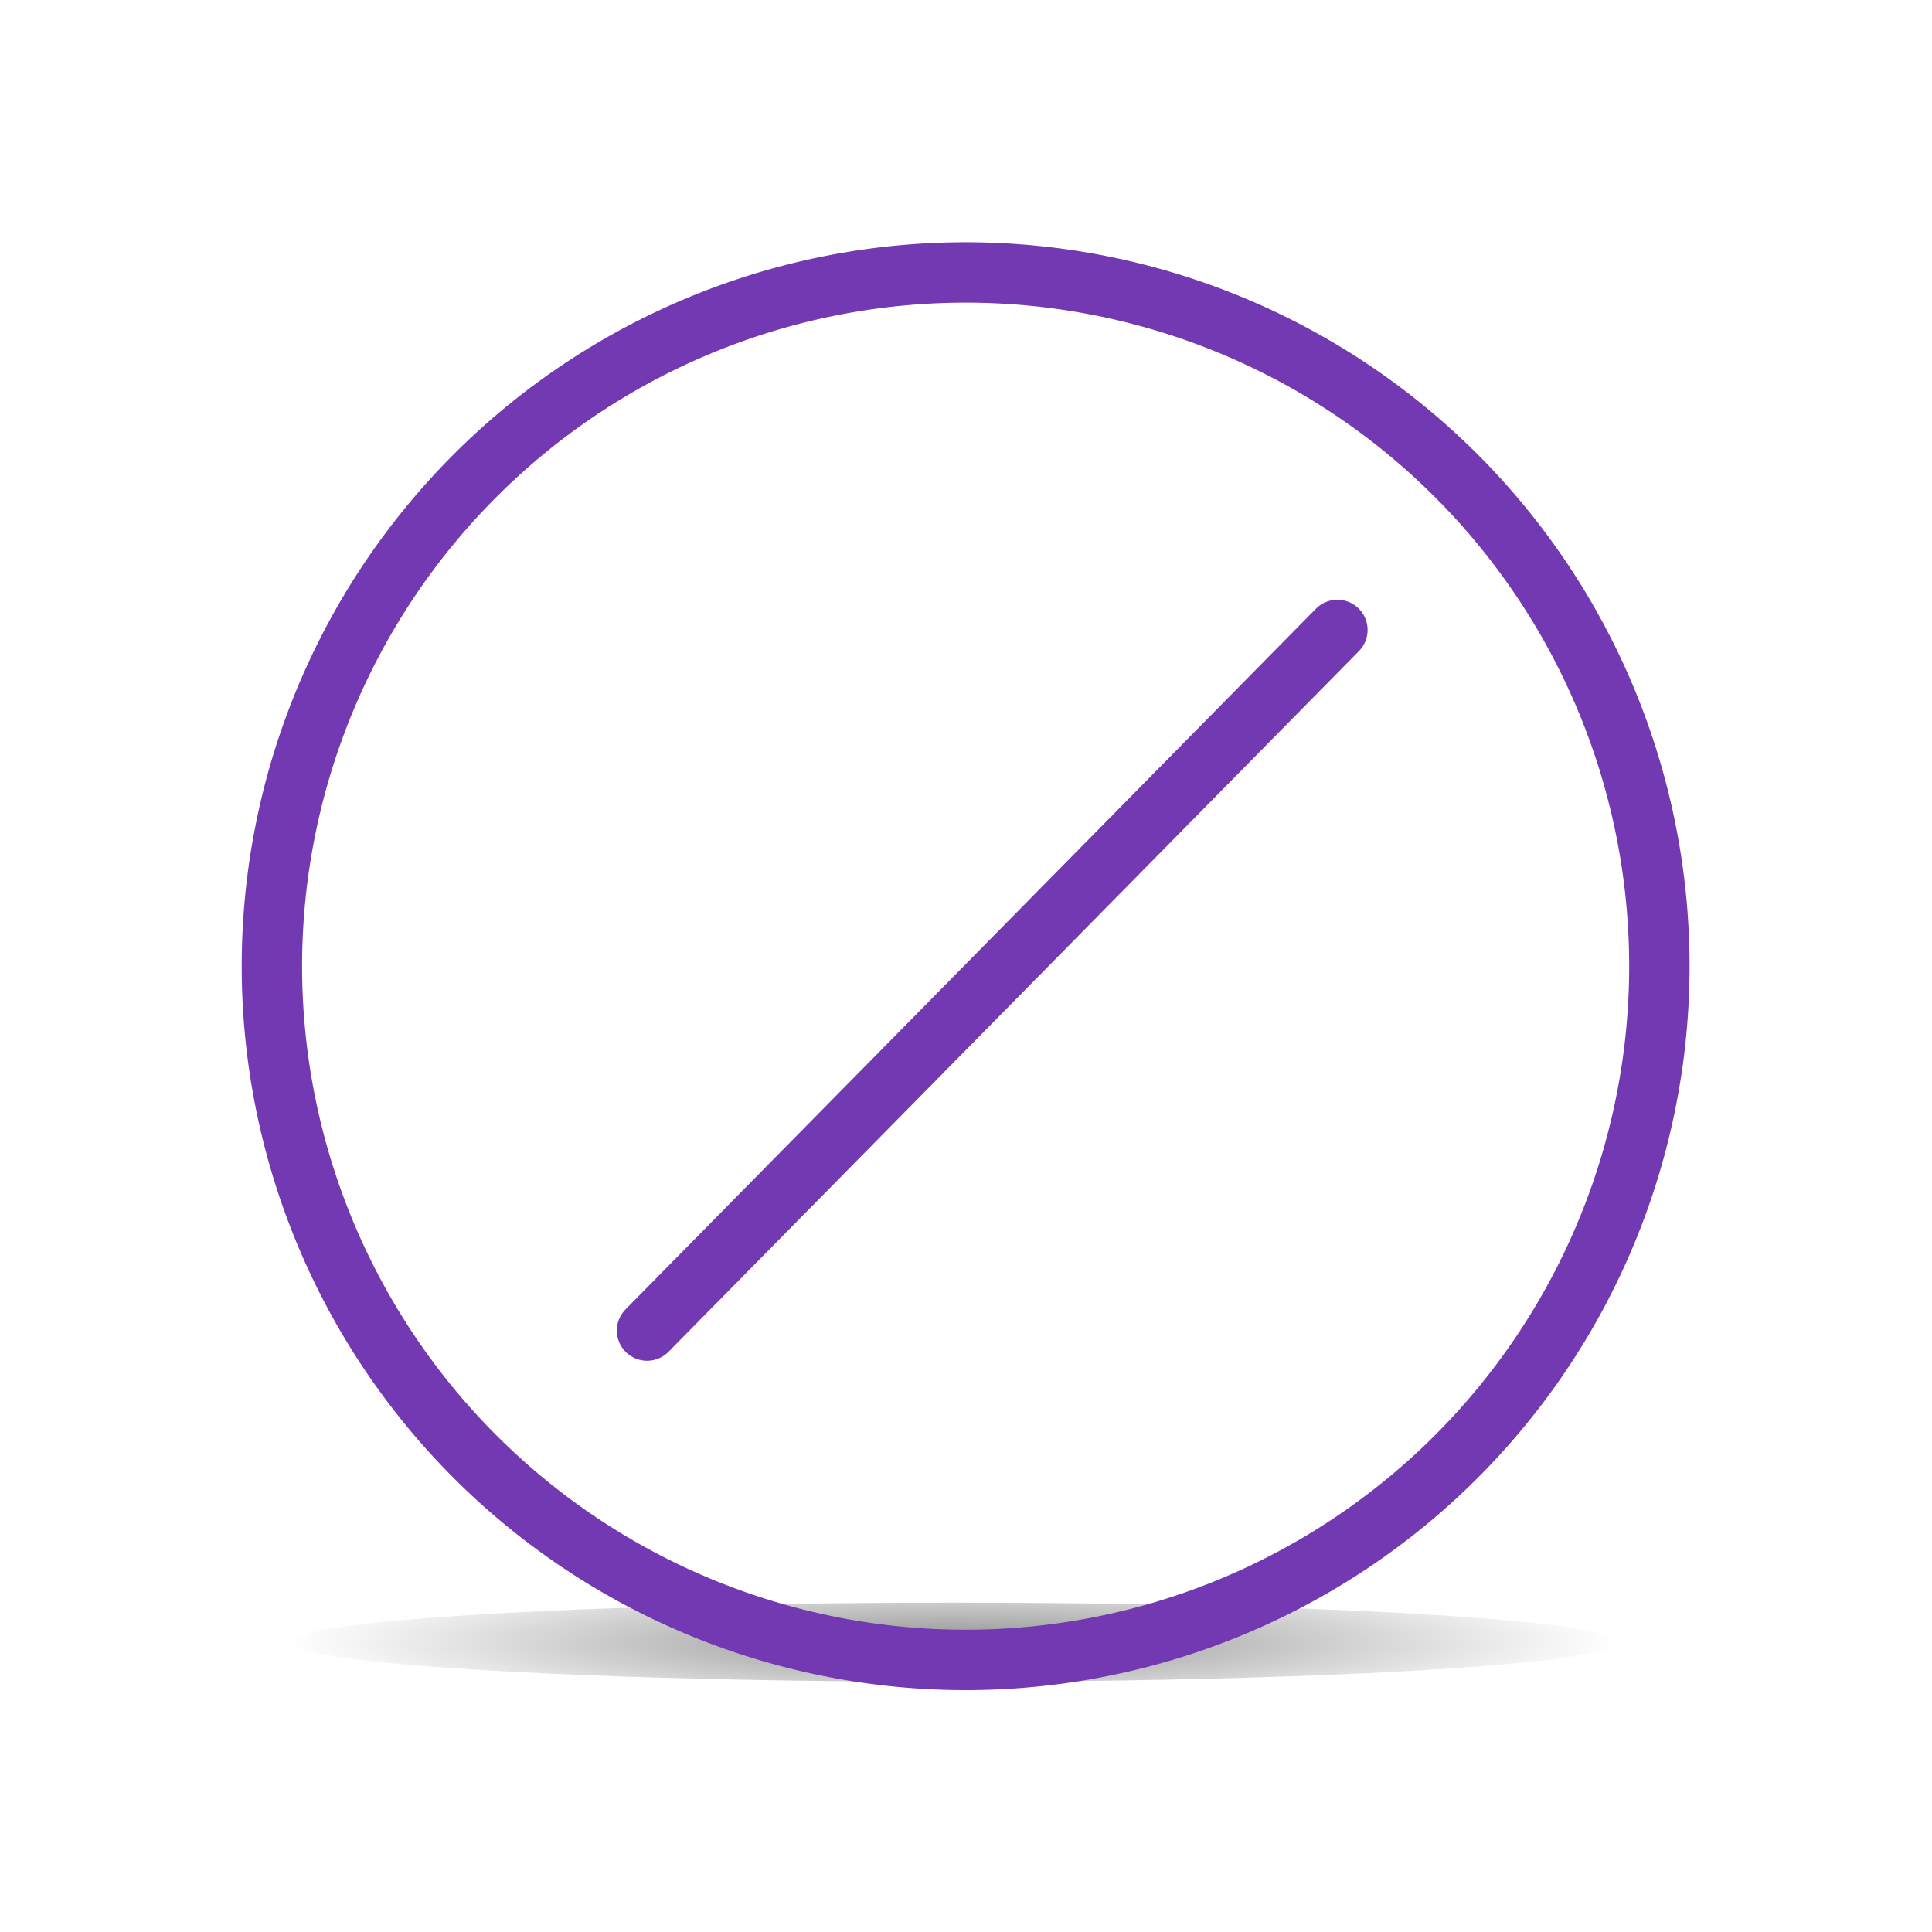 <svg height="32" width="32" xmlns="http://www.w3.org/2000/svg" xmlns:xlink="http://www.w3.org/1999/xlink"><radialGradient id="a" cx="2.25" cy="16" gradientTransform="matrix(.48 0 0 .054 10.773 17.381)" gradientUnits="userSpaceOnUse" r="16.875"><stop offset="0"/><stop offset="1" stop-opacity="0"/></radialGradient><g fill-rule="evenodd" transform="matrix(1.359 0 0 1.359 -.314 2.413)"><ellipse cx="11.853" cy="18.239" display="block" fill="url(#a)" opacity=".433" rx="8.098" ry=".482" stroke-width=".679"/><g fill="none" stroke="#7239b3" stroke-linejoin="round" stroke-width=".736"><path d="m20.455 10a8.455 8.455 0 0 1 -8.455 8.455 8.455 8.455 0 0 1 -8.455-8.455 8.455 8.455 0 0 1 8.455-8.455 8.455 8.455 0 0 1 8.455 8.455z"/><path d="m8.117 14.441 8.414-8.539" stroke-linecap="round" stroke-width=".736"/></g></g></svg>